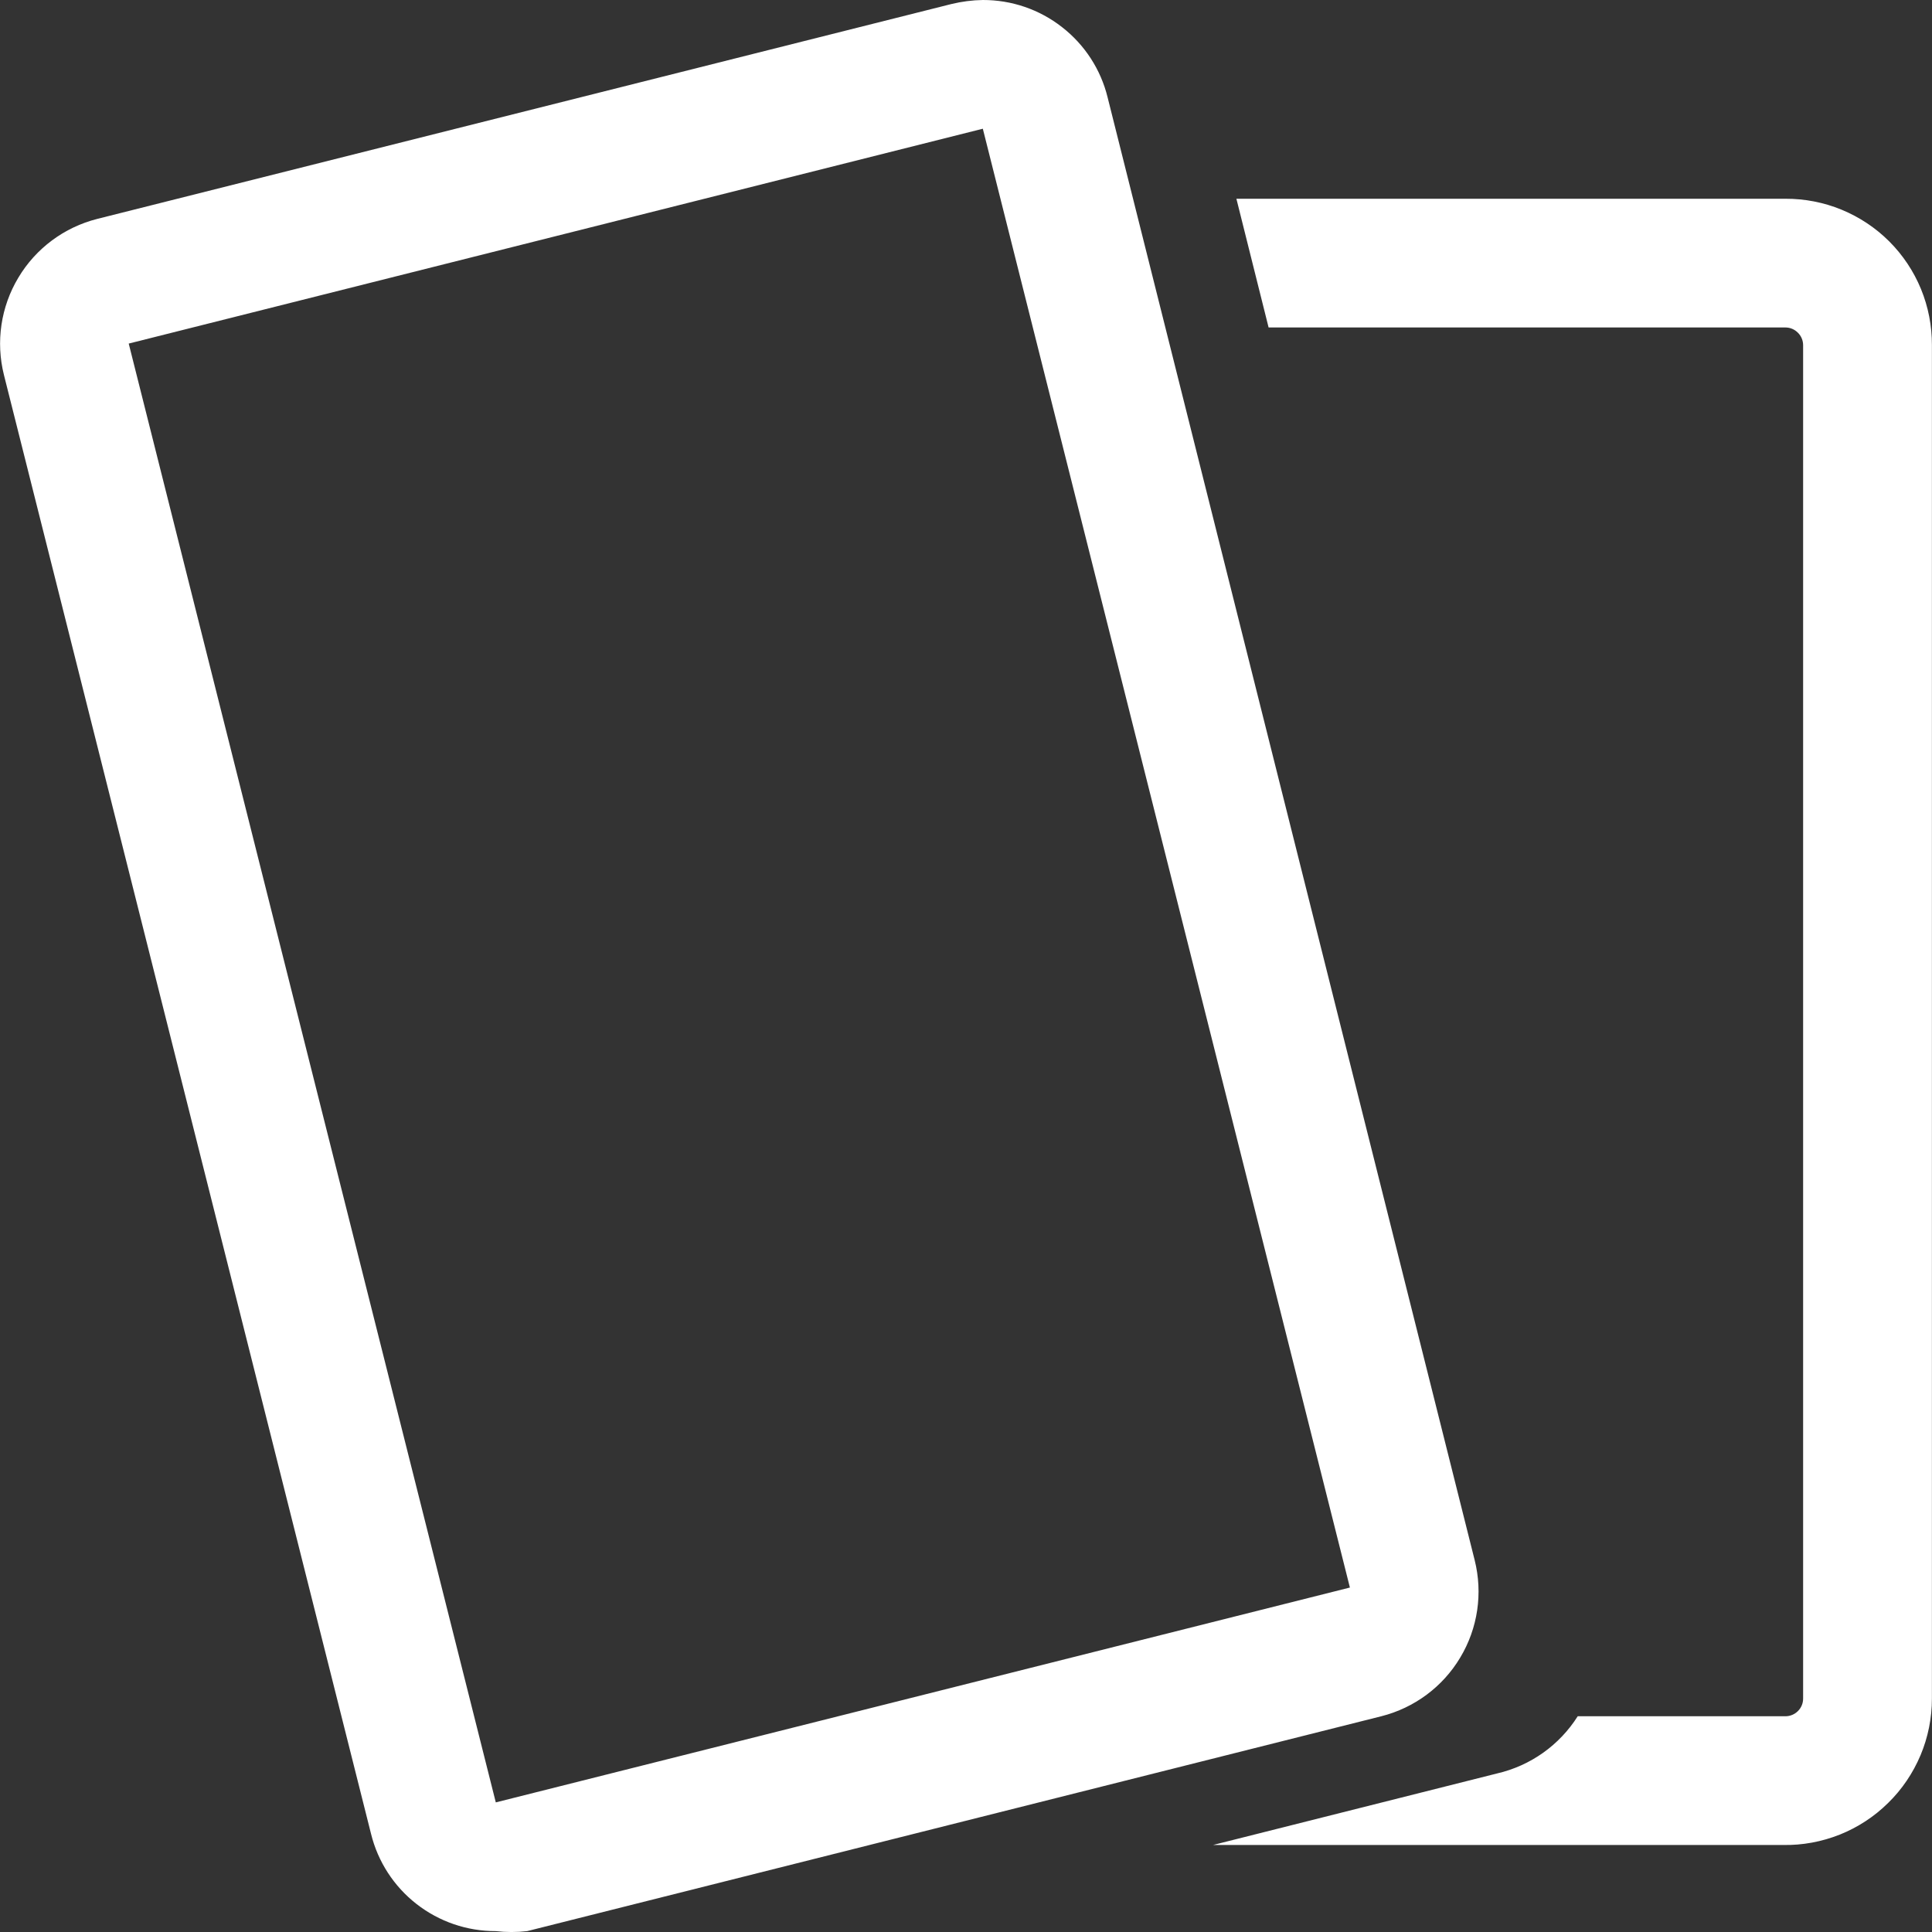 <svg width="24" height="24" viewBox="0 0 24 24" fill="none" xmlns="http://www.w3.org/2000/svg">
<rect x="0" y="0" width="24" height="24" fill="#333333" stroke="none"/>
<path d="M12.209 1.599L16.769 19.721L6.159 22.39L1.599 4.268L12.209 1.599ZM12.209 1.16033e-05C12.078 0.002 11.947 0.019 11.819 0.05L1.209 2.719C0.798 2.823 0.445 3.085 0.228 3.449C0.01 3.812 -0.054 4.247 0.049 4.658L4.609 22.78C4.694 23.126 4.893 23.433 5.174 23.652C5.456 23.872 5.802 23.99 6.159 23.989C6.289 24.004 6.419 24.004 6.549 23.989L17.159 21.32C17.57 21.216 17.923 20.954 18.14 20.59C18.358 20.227 18.422 19.792 18.319 19.381L13.759 1.209C13.674 0.863 13.475 0.556 13.193 0.337C12.912 0.117 12.566 -0.001 12.209 1.16033e-05ZM22.209 2.469H15.359L15.759 4.068H22.179C22.237 4.068 22.293 4.091 22.334 4.133C22.376 4.174 22.399 4.23 22.399 4.288V21.1C22.399 21.159 22.376 21.215 22.334 21.256C22.293 21.297 22.237 21.32 22.179 21.32H19.599C19.372 21.679 19.013 21.934 18.599 22.03L15.069 22.919H22.149C22.39 22.924 22.63 22.879 22.855 22.79C23.079 22.7 23.283 22.567 23.455 22.397C23.628 22.228 23.764 22.026 23.858 21.803C23.951 21.581 23.999 21.342 23.999 21.1V4.288C24 4.049 23.954 3.812 23.863 3.59C23.772 3.369 23.638 3.168 23.469 2.999C23.3 2.83 23.098 2.696 22.877 2.605C22.656 2.514 22.418 2.468 22.179 2.469H22.209Z" fill="white"/>
</svg>
